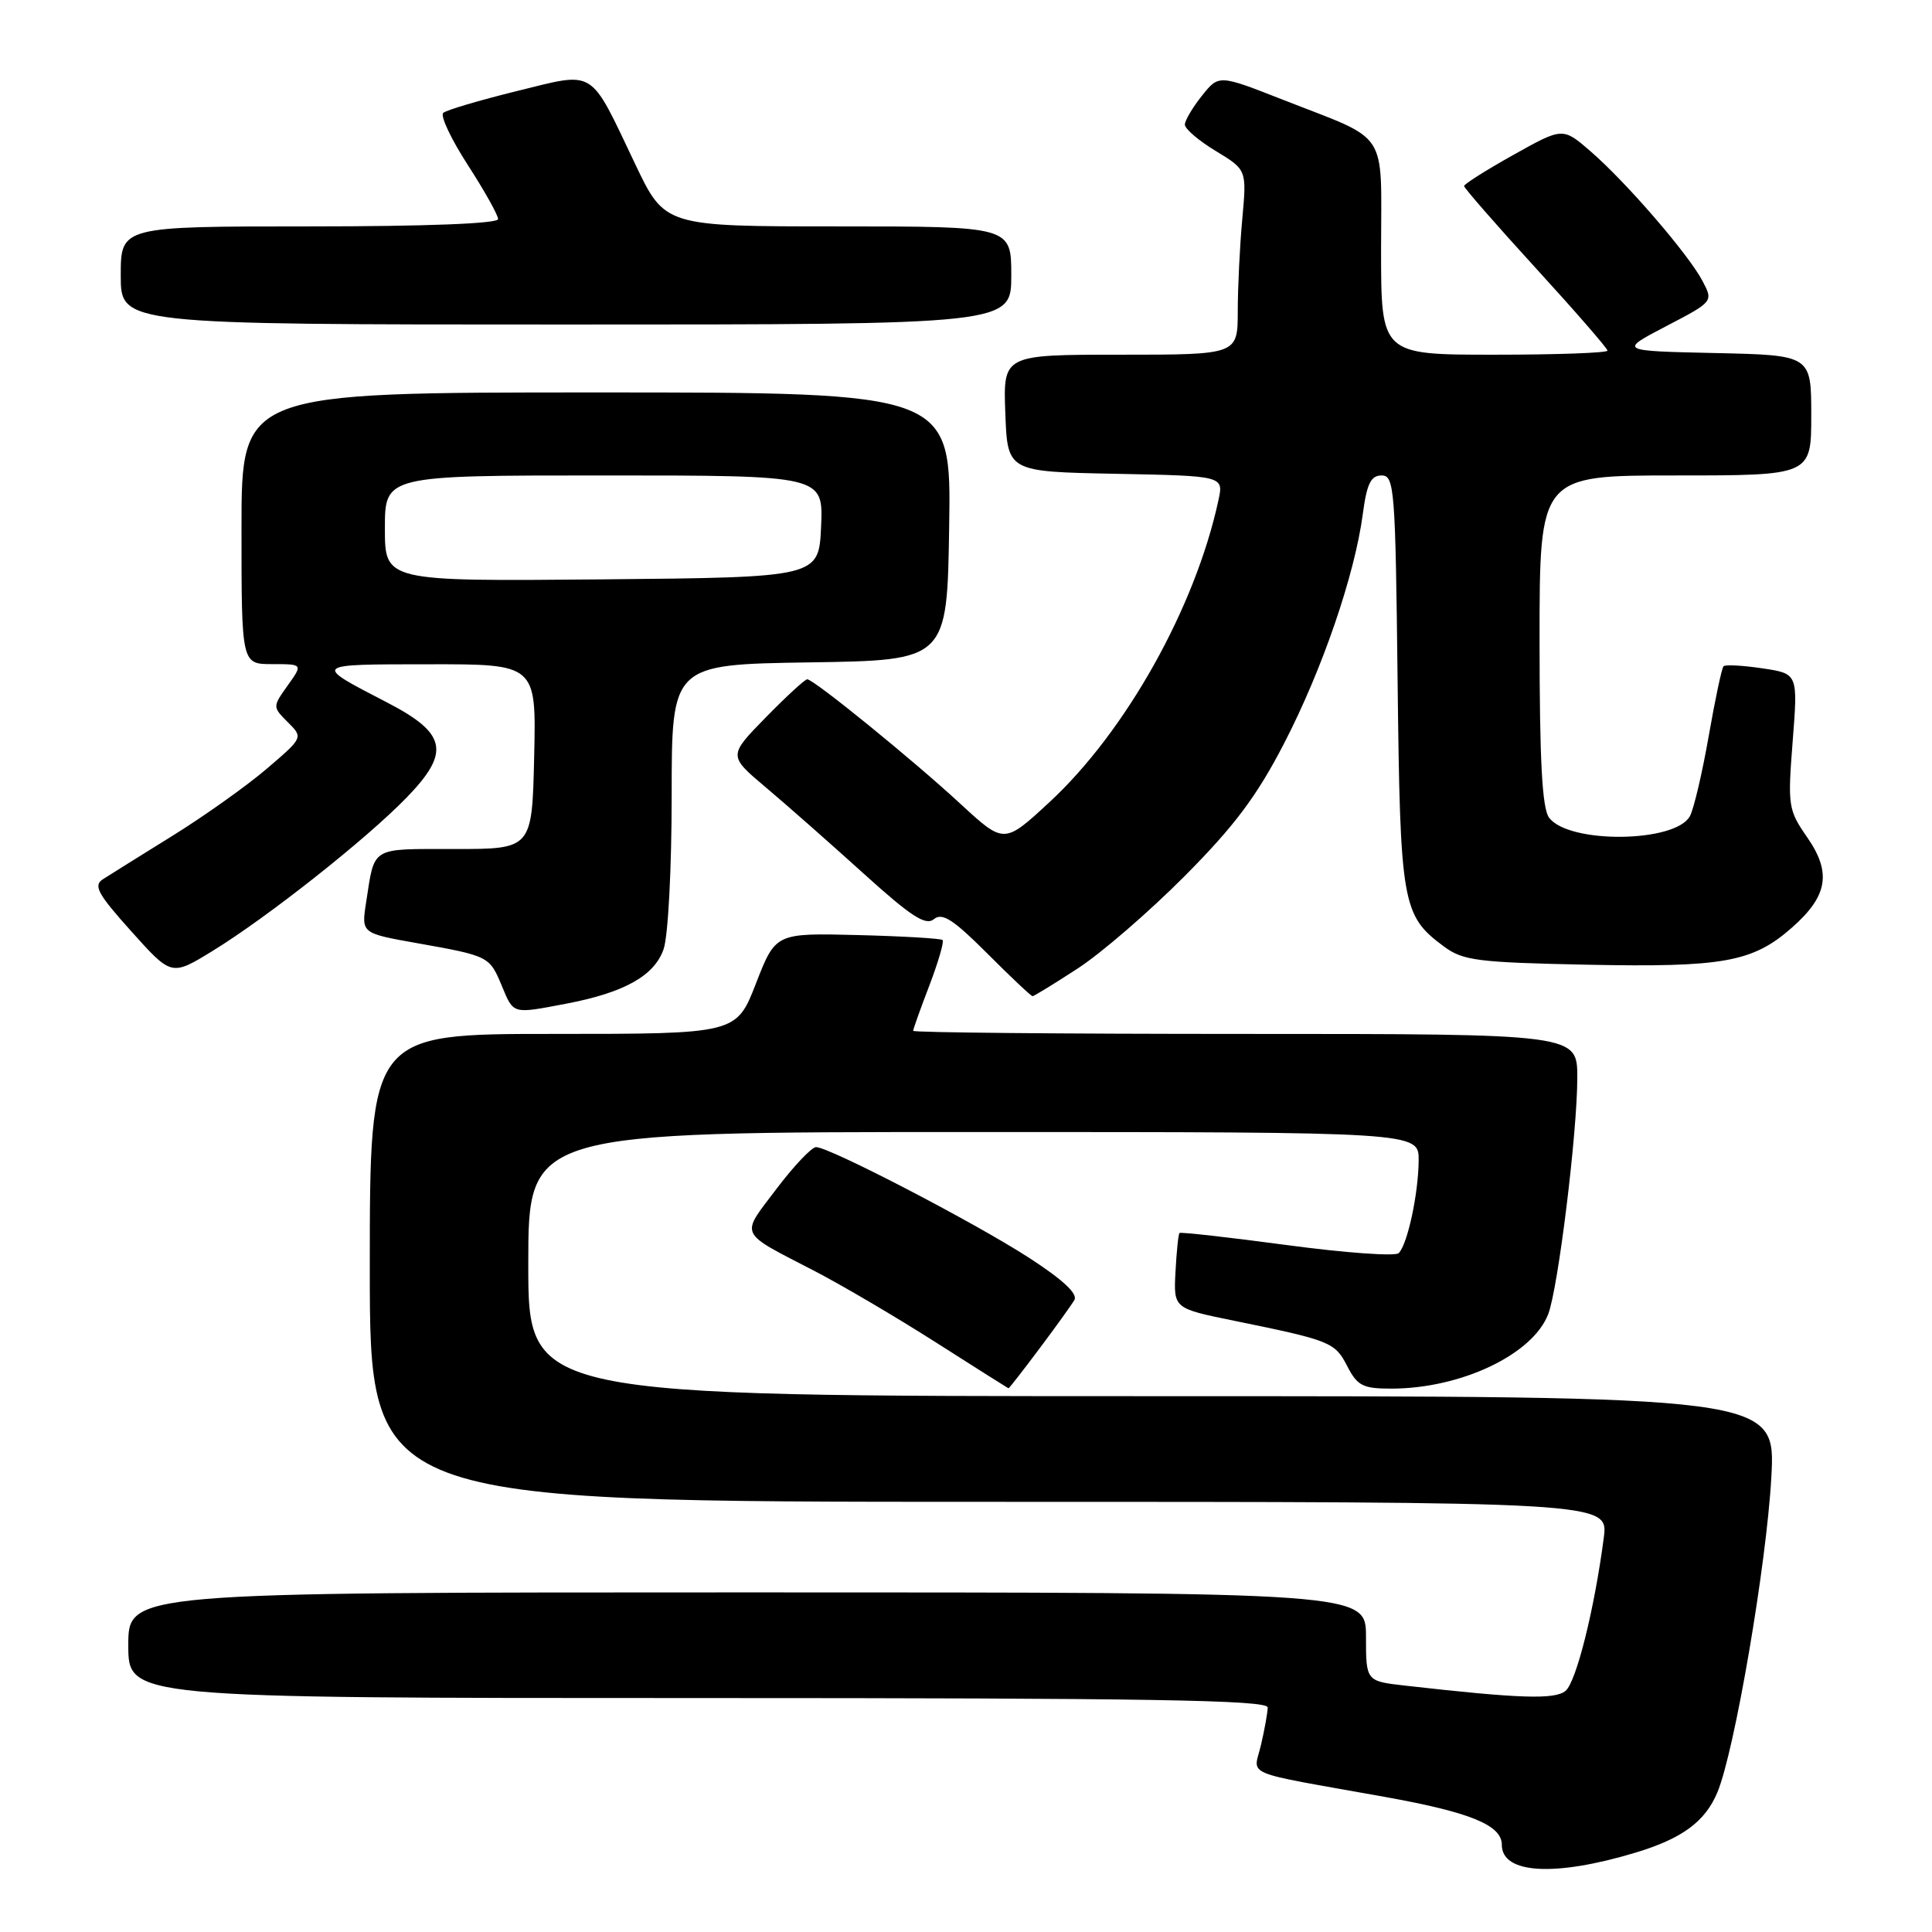 <?xml version="1.0" encoding="UTF-8" standalone="no"?>
<!DOCTYPE svg PUBLIC "-//W3C//DTD SVG 1.1//EN" "http://www.w3.org/Graphics/SVG/1.1/DTD/svg11.dtd" >
<svg xmlns="http://www.w3.org/2000/svg" xmlns:xlink="http://www.w3.org/1999/xlink" version="1.1" viewBox="0 0 256 256">
 <g >
 <path fill="currentColor"
d=" M 216.69 245.49 C 222.88 243.63 225.94 241.38 227.56 237.50 C 229.84 232.06 234.07 207.32 234.71 195.75 C 235.30 185.00 235.30 185.00 152.65 185.00 C 70.00 185.00 70.00 185.00 70.00 167.50 C 70.00 150.00 70.00 150.00 129.00 150.00 C 188.00 150.00 188.00 150.00 187.98 153.75 C 187.95 158.18 186.50 164.91 185.33 166.05 C 184.87 166.49 178.21 166.01 170.53 164.98 C 162.84 163.95 156.43 163.23 156.29 163.38 C 156.14 163.53 155.90 165.83 155.76 168.51 C 155.50 173.37 155.50 173.37 163.50 175.00 C 176.32 177.62 176.87 177.84 178.51 181.01 C 179.86 183.63 180.59 184.00 184.34 184.00 C 193.59 184.00 203.10 179.48 205.15 174.12 C 206.47 170.65 209.00 150.09 209.00 142.79 C 209.00 137.00 209.00 137.00 165.00 137.00 C 140.80 137.00 121.00 136.82 121.00 136.59 C 121.00 136.36 121.97 133.65 123.15 130.57 C 124.33 127.48 125.11 124.78 124.90 124.56 C 124.68 124.35 119.61 124.05 113.64 123.90 C 102.77 123.63 102.77 123.63 100.17 130.31 C 97.57 137.00 97.57 137.00 73.28 137.00 C 49.00 137.00 49.00 137.00 49.00 168.00 C 49.00 199.00 49.00 199.00 131.06 199.00 C 213.12 199.00 213.12 199.00 212.51 203.75 C 211.28 213.19 208.87 222.86 207.44 224.05 C 206.02 225.22 201.42 225.08 186.25 223.36 C 181.00 222.77 181.00 222.77 181.00 216.88 C 181.00 211.00 181.00 211.00 99.00 211.00 C 17.00 211.00 17.00 211.00 17.00 218.00 C 17.00 225.00 17.00 225.00 92.50 225.00 C 152.25 225.00 168.00 225.26 167.98 226.25 C 167.96 226.94 167.57 229.16 167.09 231.20 C 166.11 235.45 164.16 234.63 183.50 238.10 C 194.85 240.14 199.00 241.84 199.00 244.45 C 199.00 248.30 206.01 248.71 216.69 245.49 Z  M 137.69 178.75 C 139.86 175.86 141.96 172.94 142.36 172.26 C 142.85 171.44 140.82 169.55 136.30 166.63 C 129.02 161.93 109.90 152.00 108.13 152.00 C 107.55 152.00 105.17 154.51 102.85 157.58 C 98.08 163.90 97.72 163.12 108.00 168.45 C 111.58 170.31 118.78 174.54 124.00 177.87 C 129.22 181.20 133.56 183.94 133.63 183.96 C 133.70 183.98 135.53 181.64 137.69 178.75 Z  M 74.94 133.01 C 82.70 131.54 86.70 129.31 87.93 125.77 C 88.53 124.05 89.00 115.10 89.00 105.37 C 89.00 88.05 89.00 88.05 107.25 87.77 C 125.50 87.50 125.50 87.50 125.77 69.75 C 126.05 52.00 126.05 52.00 79.02 52.00 C 32.00 52.00 32.00 52.00 32.00 70.00 C 32.00 88.00 32.00 88.00 36.07 88.00 C 40.14 88.00 40.14 88.00 38.12 90.83 C 36.11 93.66 36.11 93.66 38.14 95.70 C 40.18 97.73 40.18 97.73 35.34 101.87 C 32.68 104.14 27.06 108.14 22.85 110.75 C 18.64 113.36 14.50 115.95 13.64 116.50 C 12.34 117.34 12.93 118.43 17.41 123.42 C 22.72 129.34 22.72 129.34 28.11 126.04 C 35.39 121.58 48.52 111.21 53.88 105.68 C 59.73 99.65 59.21 97.17 51.23 93.05 C 41.40 87.96 41.33 88.03 56.78 88.02 C 71.06 88.00 71.06 88.00 70.78 100.25 C 70.50 112.50 70.50 112.50 60.24 112.50 C 48.98 112.50 49.68 112.08 48.51 119.58 C 47.88 123.66 47.88 123.66 55.19 124.96 C 64.80 126.67 64.85 126.70 66.49 130.62 C 68.07 134.42 67.84 134.36 74.94 133.01 Z  M 142.83 128.31 C 145.95 126.28 152.32 120.77 157.00 116.06 C 163.59 109.43 166.55 105.47 170.15 98.50 C 175.20 88.74 179.51 76.19 180.58 68.10 C 181.11 64.09 181.65 63.00 183.07 63.00 C 184.77 63.00 184.90 64.72 185.19 90.25 C 185.53 119.87 185.78 121.30 191.32 125.41 C 193.85 127.29 195.77 127.53 210.32 127.83 C 228.33 128.19 232.24 127.49 237.41 122.94 C 242.19 118.75 242.72 115.65 239.47 110.96 C 236.94 107.31 236.87 106.80 237.54 98.21 C 238.24 89.26 238.24 89.26 233.53 88.56 C 230.94 88.17 228.62 88.05 228.38 88.28 C 228.14 88.52 227.26 92.69 226.41 97.55 C 225.56 102.41 224.44 107.17 223.93 108.13 C 222.03 111.69 207.82 111.84 205.25 108.33 C 204.34 107.08 204.00 100.71 204.00 84.81 C 204.00 63.00 204.00 63.00 222.00 63.00 C 240.00 63.00 240.00 63.00 240.00 55.03 C 240.00 47.06 240.00 47.06 227.25 46.78 C 214.50 46.50 214.50 46.50 220.76 43.23 C 227.03 39.96 227.03 39.96 225.59 37.23 C 223.72 33.68 215.51 24.17 210.79 20.08 C 207.08 16.86 207.08 16.86 200.54 20.52 C 196.94 22.53 194.00 24.39 194.00 24.65 C 194.00 24.91 198.27 29.81 203.50 35.53 C 208.72 41.24 213.00 46.16 213.00 46.46 C 213.00 46.76 206.25 47.00 198.00 47.00 C 183.00 47.00 183.00 47.00 183.00 33.04 C 183.00 16.90 184.25 18.81 170.00 13.22 C 161.50 9.88 161.50 9.88 159.26 12.69 C 158.02 14.24 157.01 15.96 157.00 16.51 C 157.00 17.07 158.84 18.65 161.10 20.01 C 165.20 22.50 165.20 22.50 164.61 29.00 C 164.28 32.58 164.01 38.09 164.01 41.25 C 164.00 47.00 164.00 47.00 148.46 47.00 C 132.92 47.00 132.92 47.00 133.21 54.75 C 133.50 62.50 133.50 62.50 147.82 62.78 C 162.15 63.06 162.15 63.06 161.45 66.28 C 158.39 80.47 149.19 96.91 139.06 106.29 C 133.05 111.85 133.05 111.85 127.27 106.52 C 121.00 100.72 107.83 90.01 106.96 90.01 C 106.67 90.00 104.19 92.28 101.46 95.07 C 96.50 100.14 96.50 100.14 101.46 104.32 C 104.19 106.62 110.01 111.75 114.40 115.72 C 120.73 121.45 122.66 122.70 123.75 121.79 C 124.84 120.89 126.30 121.82 130.80 126.32 C 133.92 129.45 136.63 132.00 136.82 132.00 C 137.01 132.00 139.71 130.34 142.83 128.31 Z  M 134.00 36.50 C 134.00 30.00 134.00 30.00 111.05 30.00 C 88.10 30.00 88.10 30.00 84.17 21.75 C 78.03 8.86 79.03 9.48 68.47 12.07 C 63.54 13.29 59.15 14.58 58.73 14.96 C 58.31 15.33 59.77 18.43 61.98 21.85 C 64.19 25.27 66.00 28.50 66.00 29.03 C 66.00 29.63 56.42 30.00 41.00 30.00 C 16.00 30.00 16.00 30.00 16.00 36.50 C 16.00 43.00 16.00 43.00 75.00 43.00 C 134.00 43.00 134.00 43.00 134.00 36.50 Z  M 51.00 70.02 C 51.00 63.00 51.00 63.00 80.05 63.00 C 109.09 63.00 109.09 63.00 108.80 69.75 C 108.50 76.50 108.50 76.50 79.75 76.77 C 51.00 77.03 51.00 77.03 51.00 70.02 Z "/>
</g>
</svg>